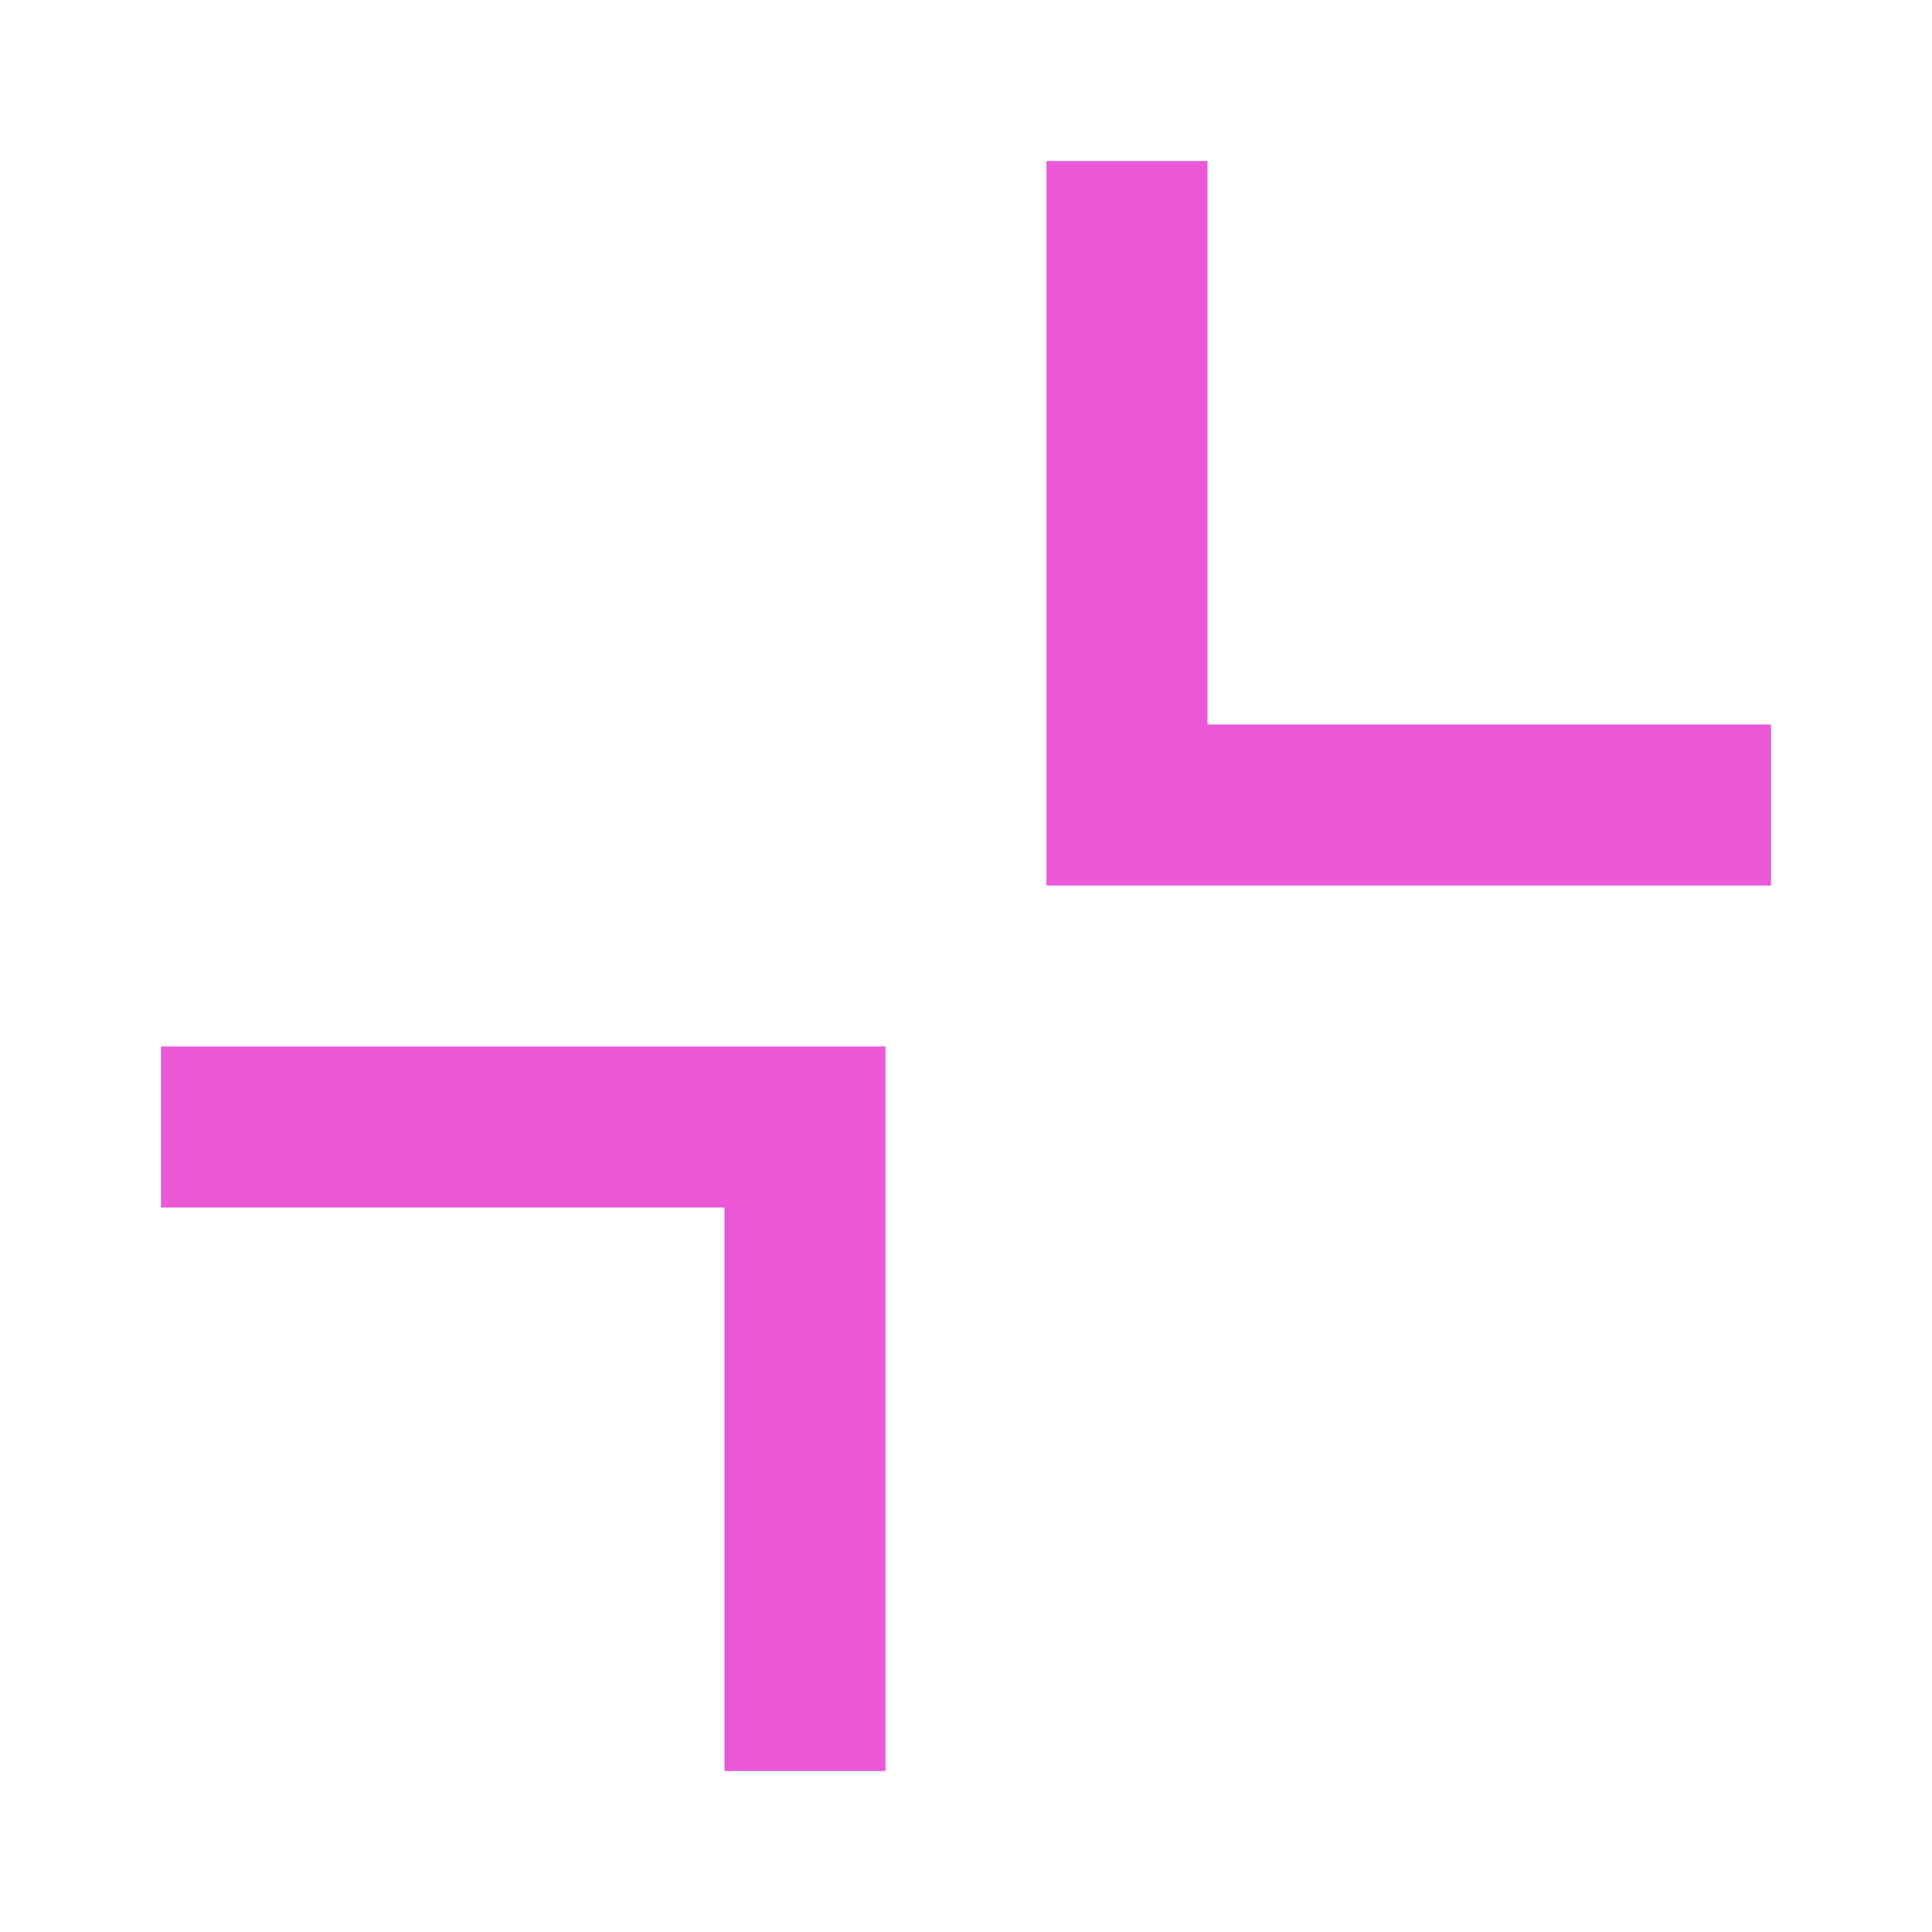 <svg xmlns="http://www.w3.org/2000/svg" width="24" height="24" viewBox="0 0 24 24" style="fill: rgba(230, 47, 205, 0.8);transform: ;msFilter:;"><path d="M2 15h7v7h2v-9H2v2zM15 2h-2v9h9V9h-7V2z"></path></svg>